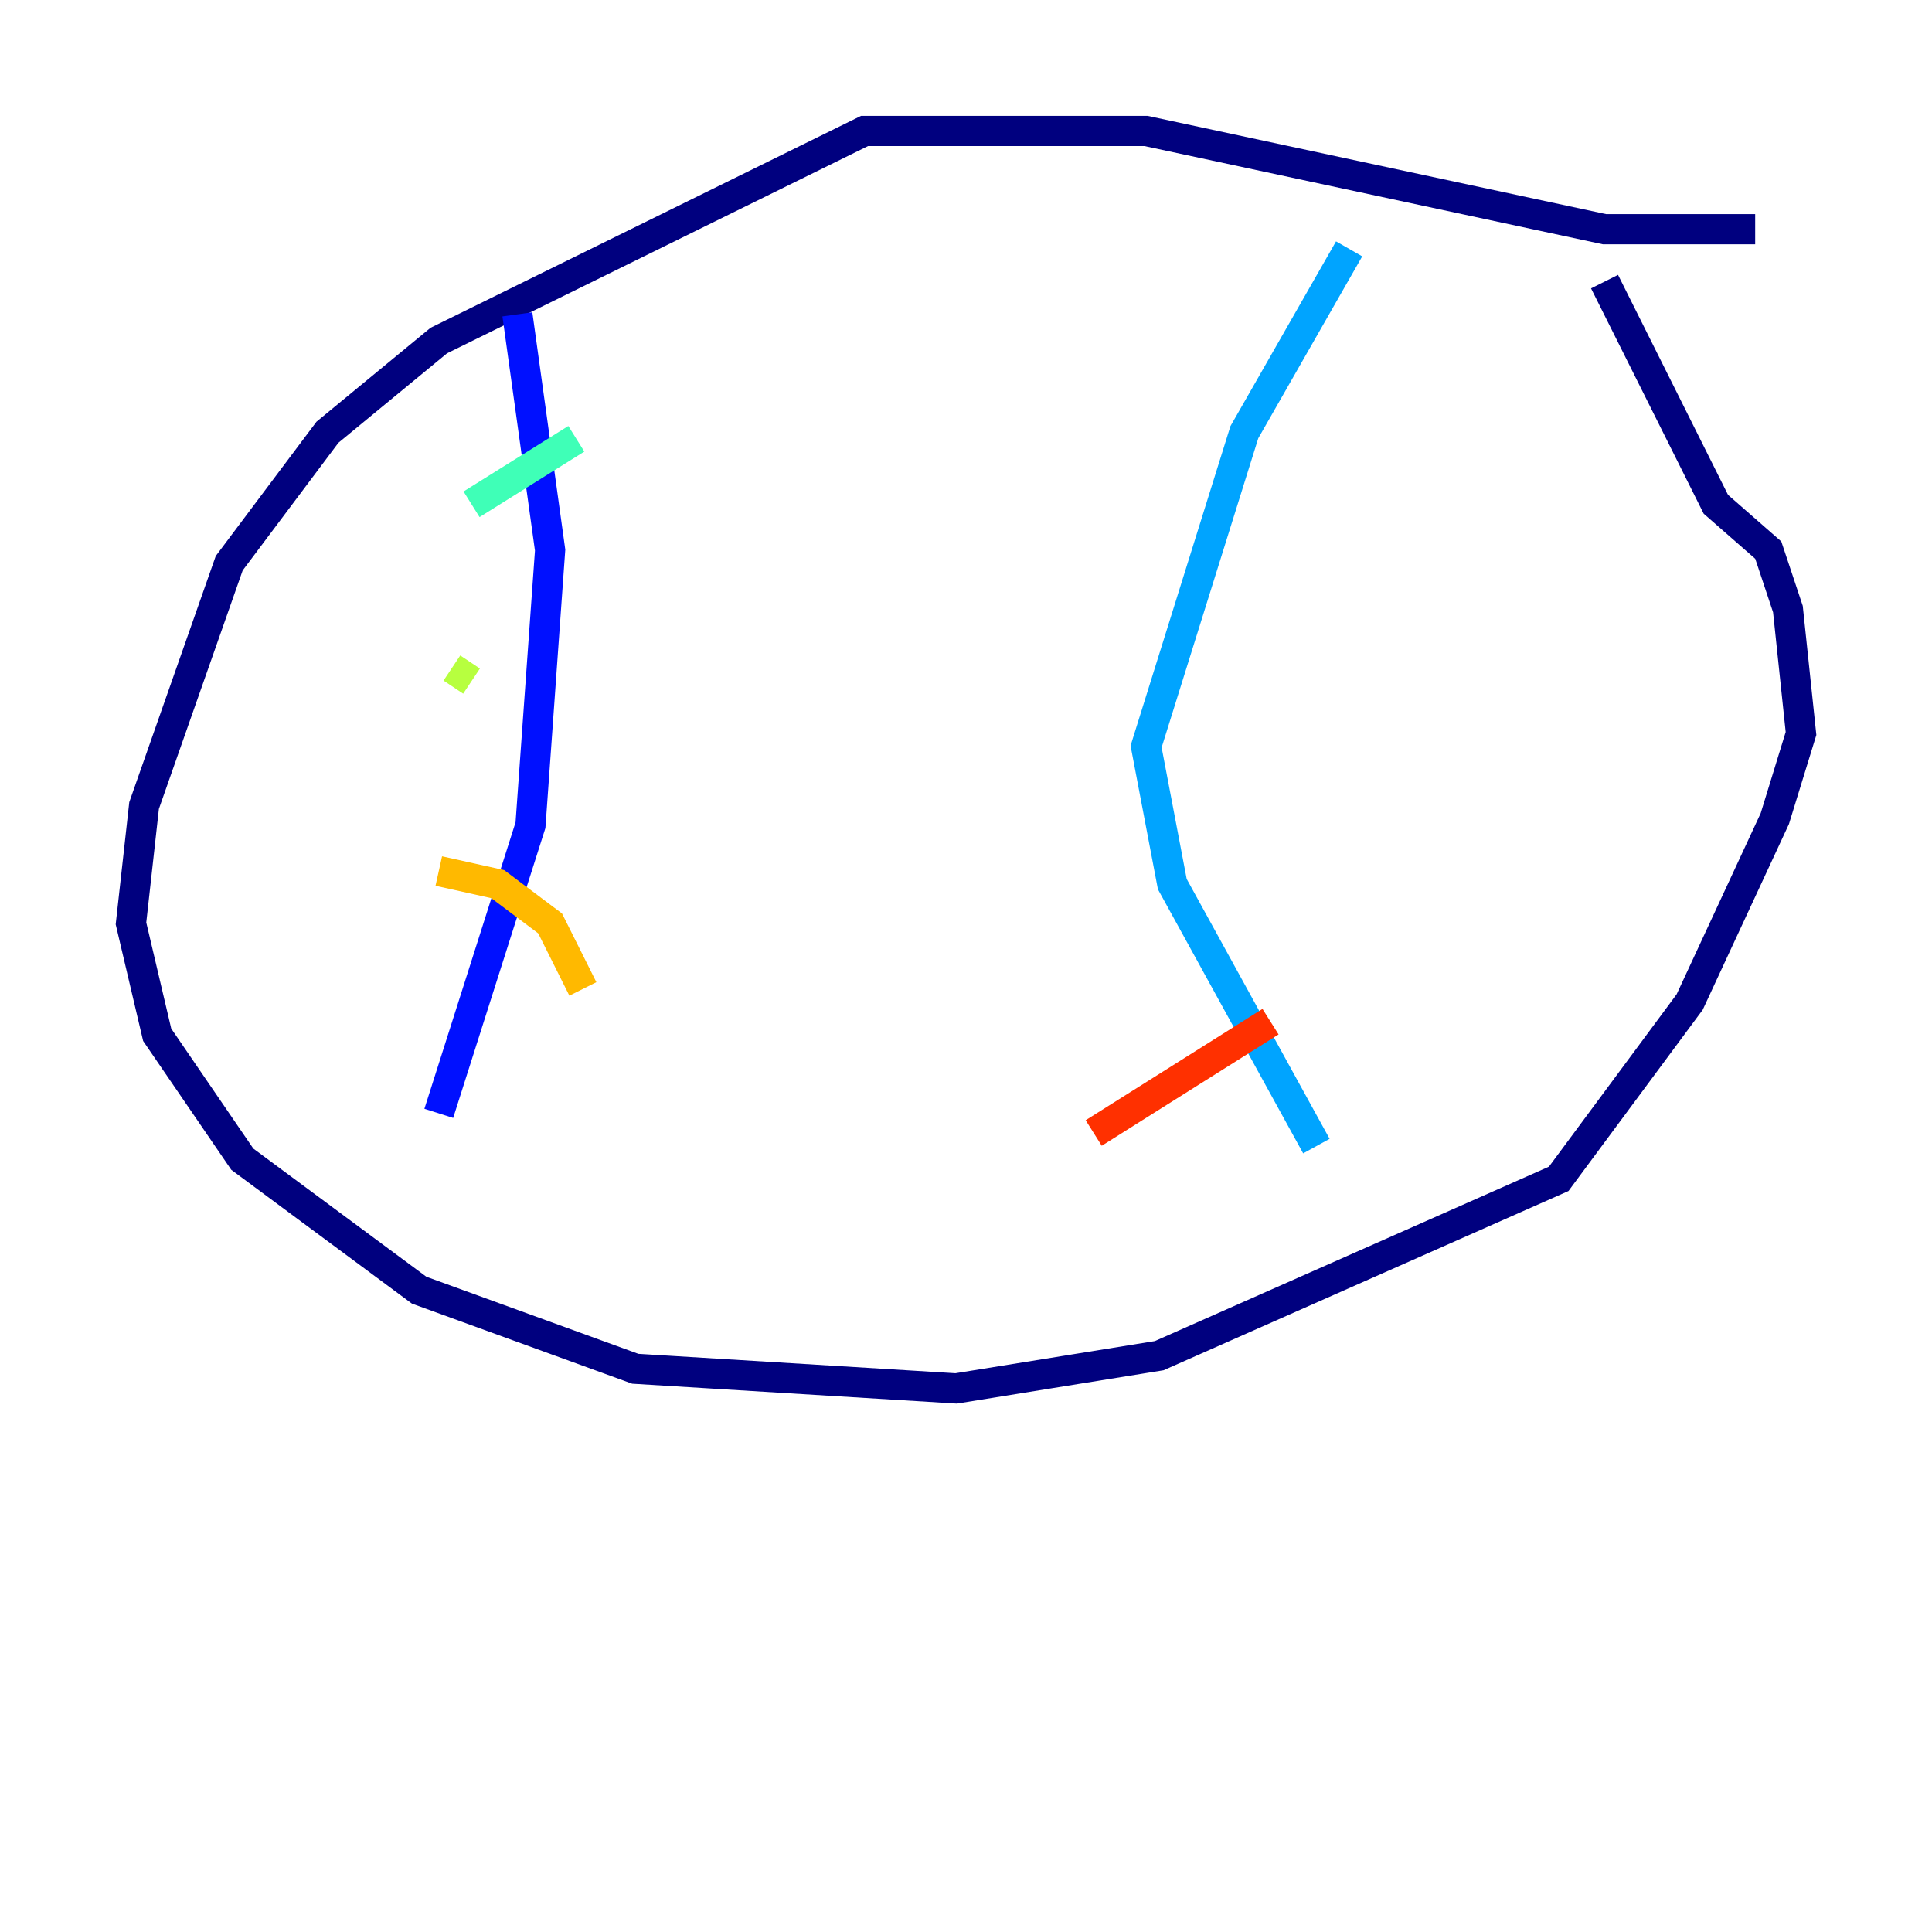 <?xml version="1.0" encoding="utf-8" ?>
<svg baseProfile="tiny" height="128" version="1.2" viewBox="0,0,128,128" width="128" xmlns="http://www.w3.org/2000/svg" xmlns:ev="http://www.w3.org/2001/xml-events" xmlns:xlink="http://www.w3.org/1999/xlink"><defs /><polyline fill="none" points="116.285,15.186 106.305,15.186 75.932,8.678 57.275,8.678 29.071,22.563 21.695,28.637 15.186,37.315 9.546,53.37 8.678,61.18 10.414,68.556 16.054,76.8 27.77,85.478 42.088,90.685 63.349,91.986 76.8,89.817 103.268,78.102 111.946,66.386 117.586,54.237 119.322,48.597 118.454,40.352 117.153,36.447 113.681,33.41 106.305,18.658" stroke="#00007f" stroke-width="2" /><polyline fill="none" points="34.278,20.827 36.447,36.447 35.146,54.671 29.071,73.763" stroke="#0010ff" stroke-width="2" /><polyline fill="none" points="89.383,16.488 82.441,28.637 75.932,49.464 77.668,58.576 87.214,75.932" stroke="#00a4ff" stroke-width="2" /><polyline fill="none" points="31.241,33.41 38.183,29.071" stroke="#3fffb7" stroke-width="2" /><polyline fill="none" points="29.939,44.258 31.241,45.125" stroke="#b7ff3f" stroke-width="2" /><polyline fill="none" points="29.071,57.709 32.976,58.576 36.447,61.18 38.617,65.519" stroke="#ffb900" stroke-width="2" /><polyline fill="none" points="72.461,75.064 84.176,67.688" stroke="#ff3000" stroke-width="2" /><polyline fill="none" points="70.291,62.047 70.291,62.047" stroke="#7f0000" stroke-width="2" /></svg>